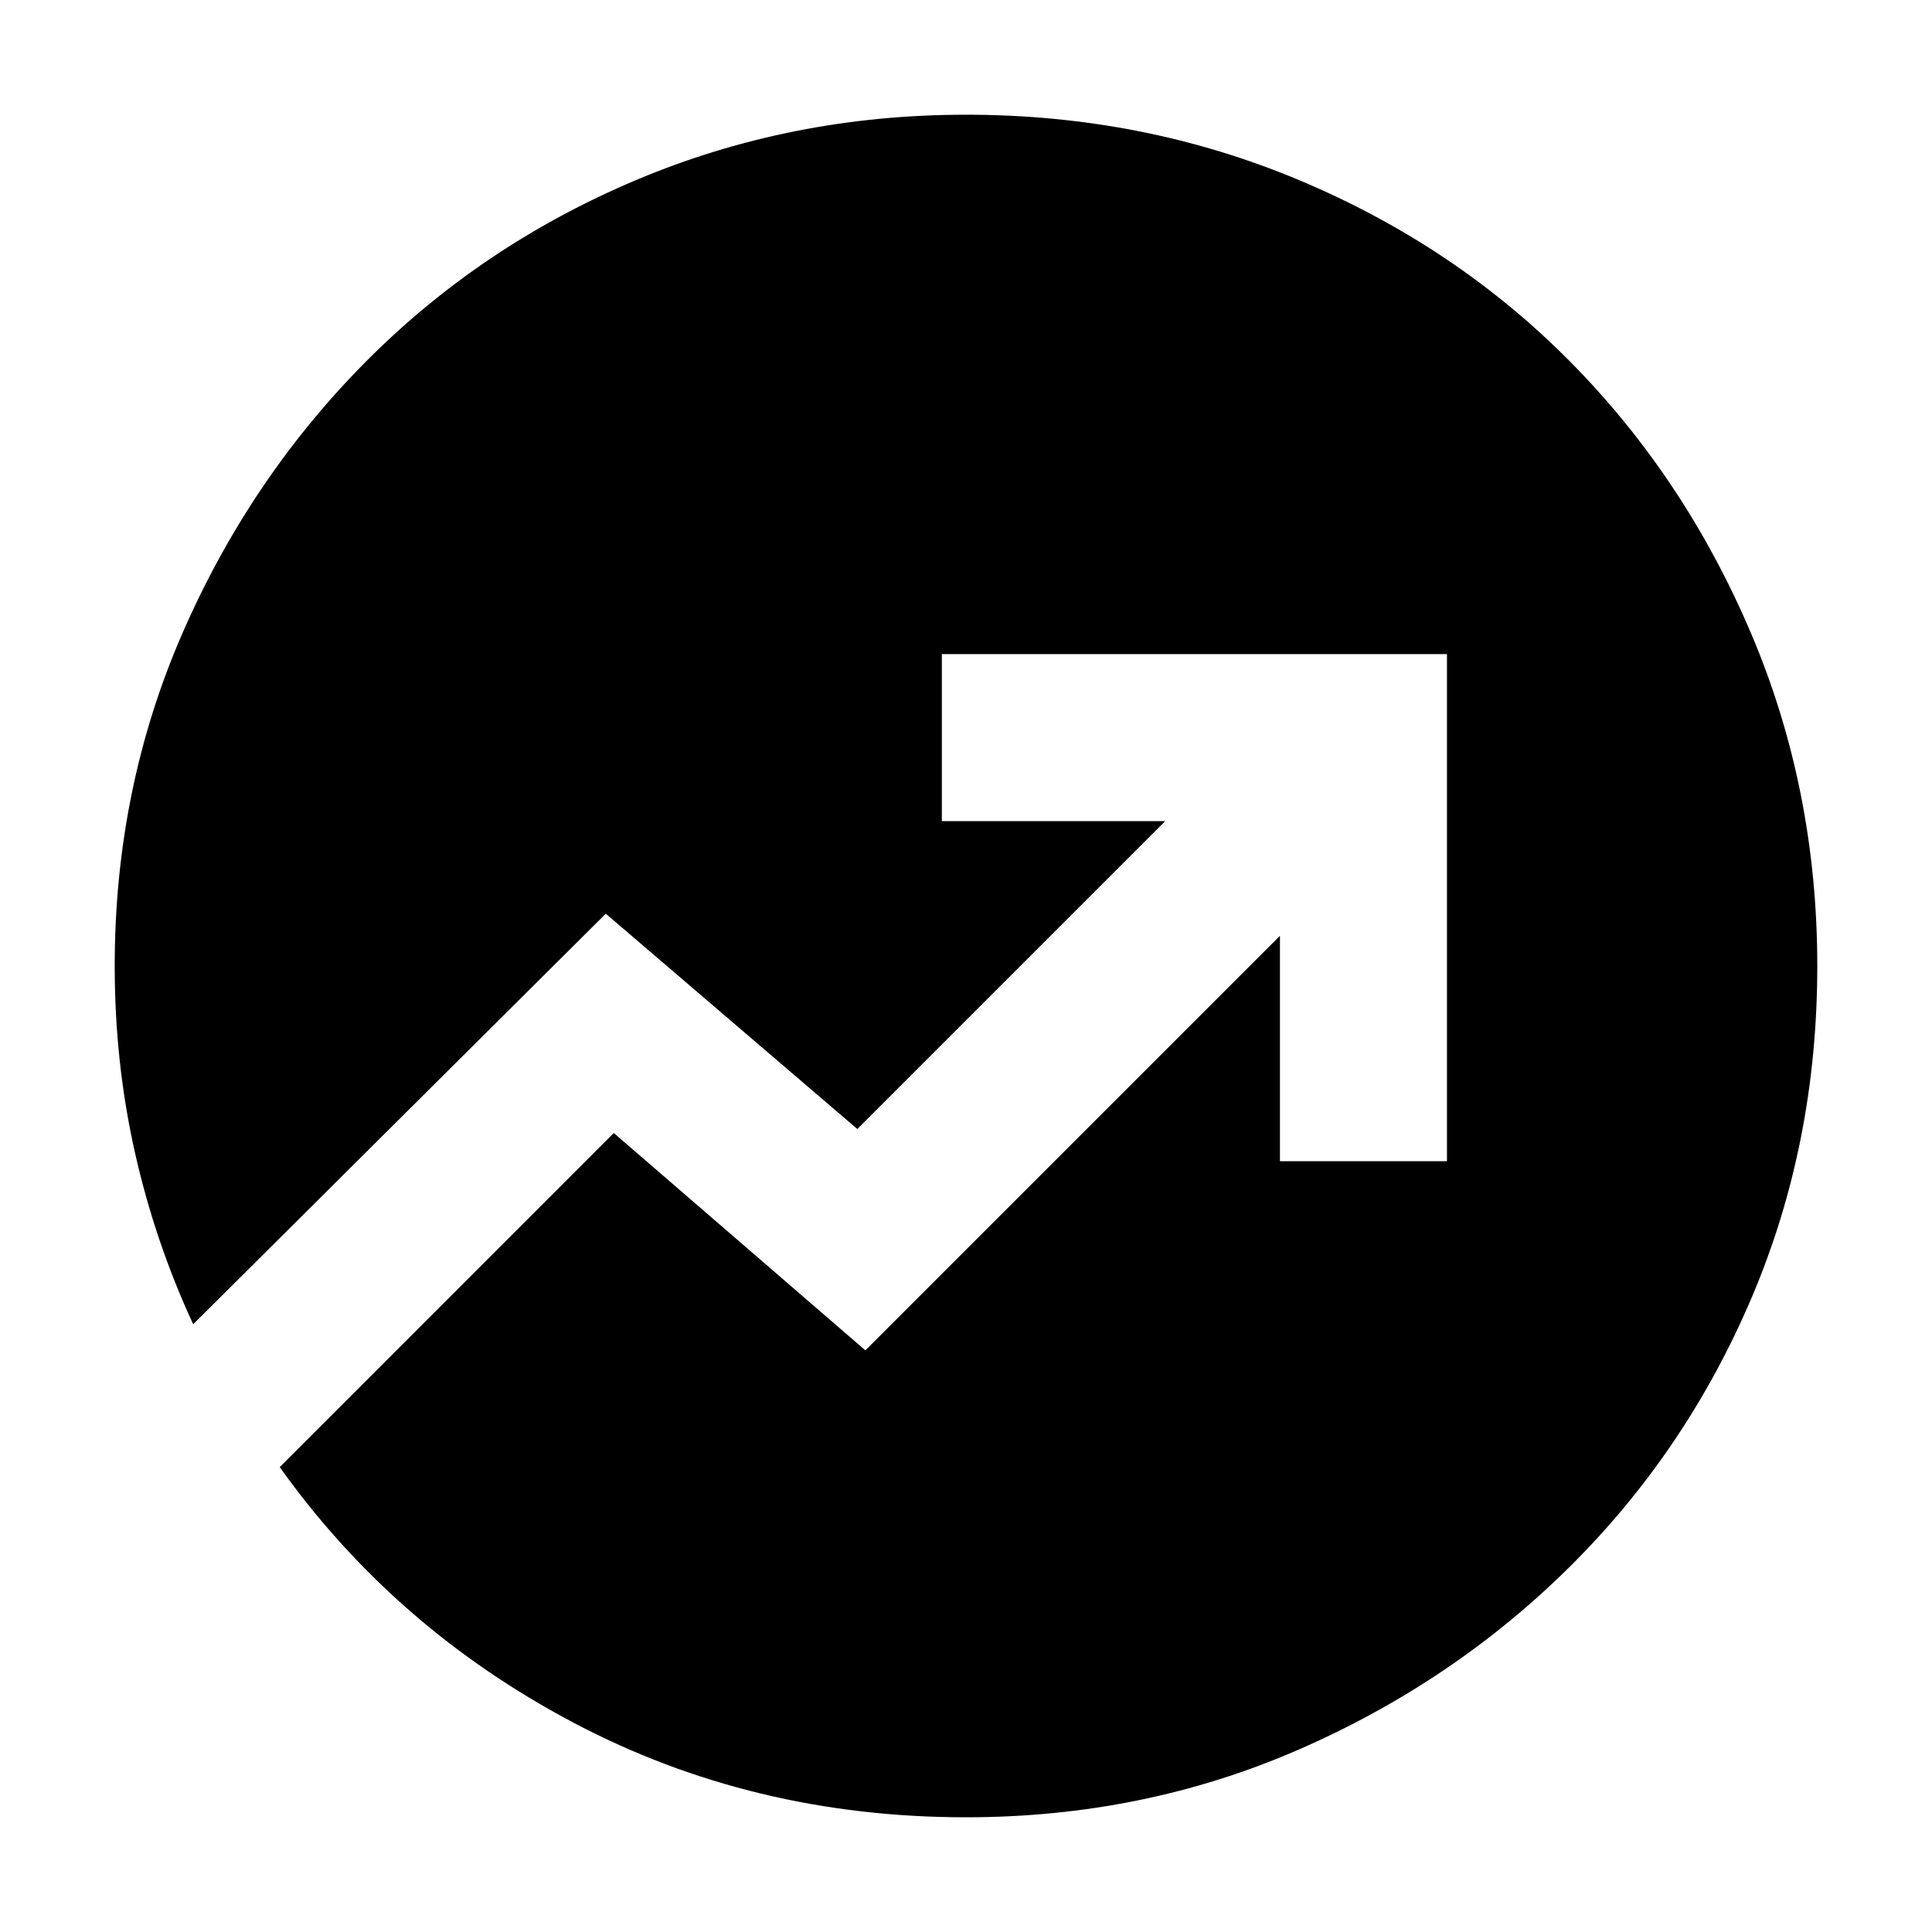 <svg xmlns="http://www.w3.org/2000/svg" height="40" width="40"><path d="M20 37.625q-4.417 0-8.125-1.958-3.708-1.959-6.083-5.292l6.916-6.917 5.209 4.5 8.583-8.583v4.667h3.458v-10.5H19.5V17h4.625l-6.375 6.375-5.208-4.458L4 27.417q-.792-1.709-1.208-3.563Q2.375 22 2.375 20q0-3.667 1.396-6.875T7.562 7.5q2.396-2.417 5.605-3.771Q16.375 2.375 20 2.375q3.667 0 6.896 1.354t5.604 3.75q2.375 2.396 3.75 5.625T37.625 20q0 3.667-1.354 6.854-1.354 3.188-3.771 5.584-2.417 2.395-5.625 3.791T20 37.625Z"/></svg>